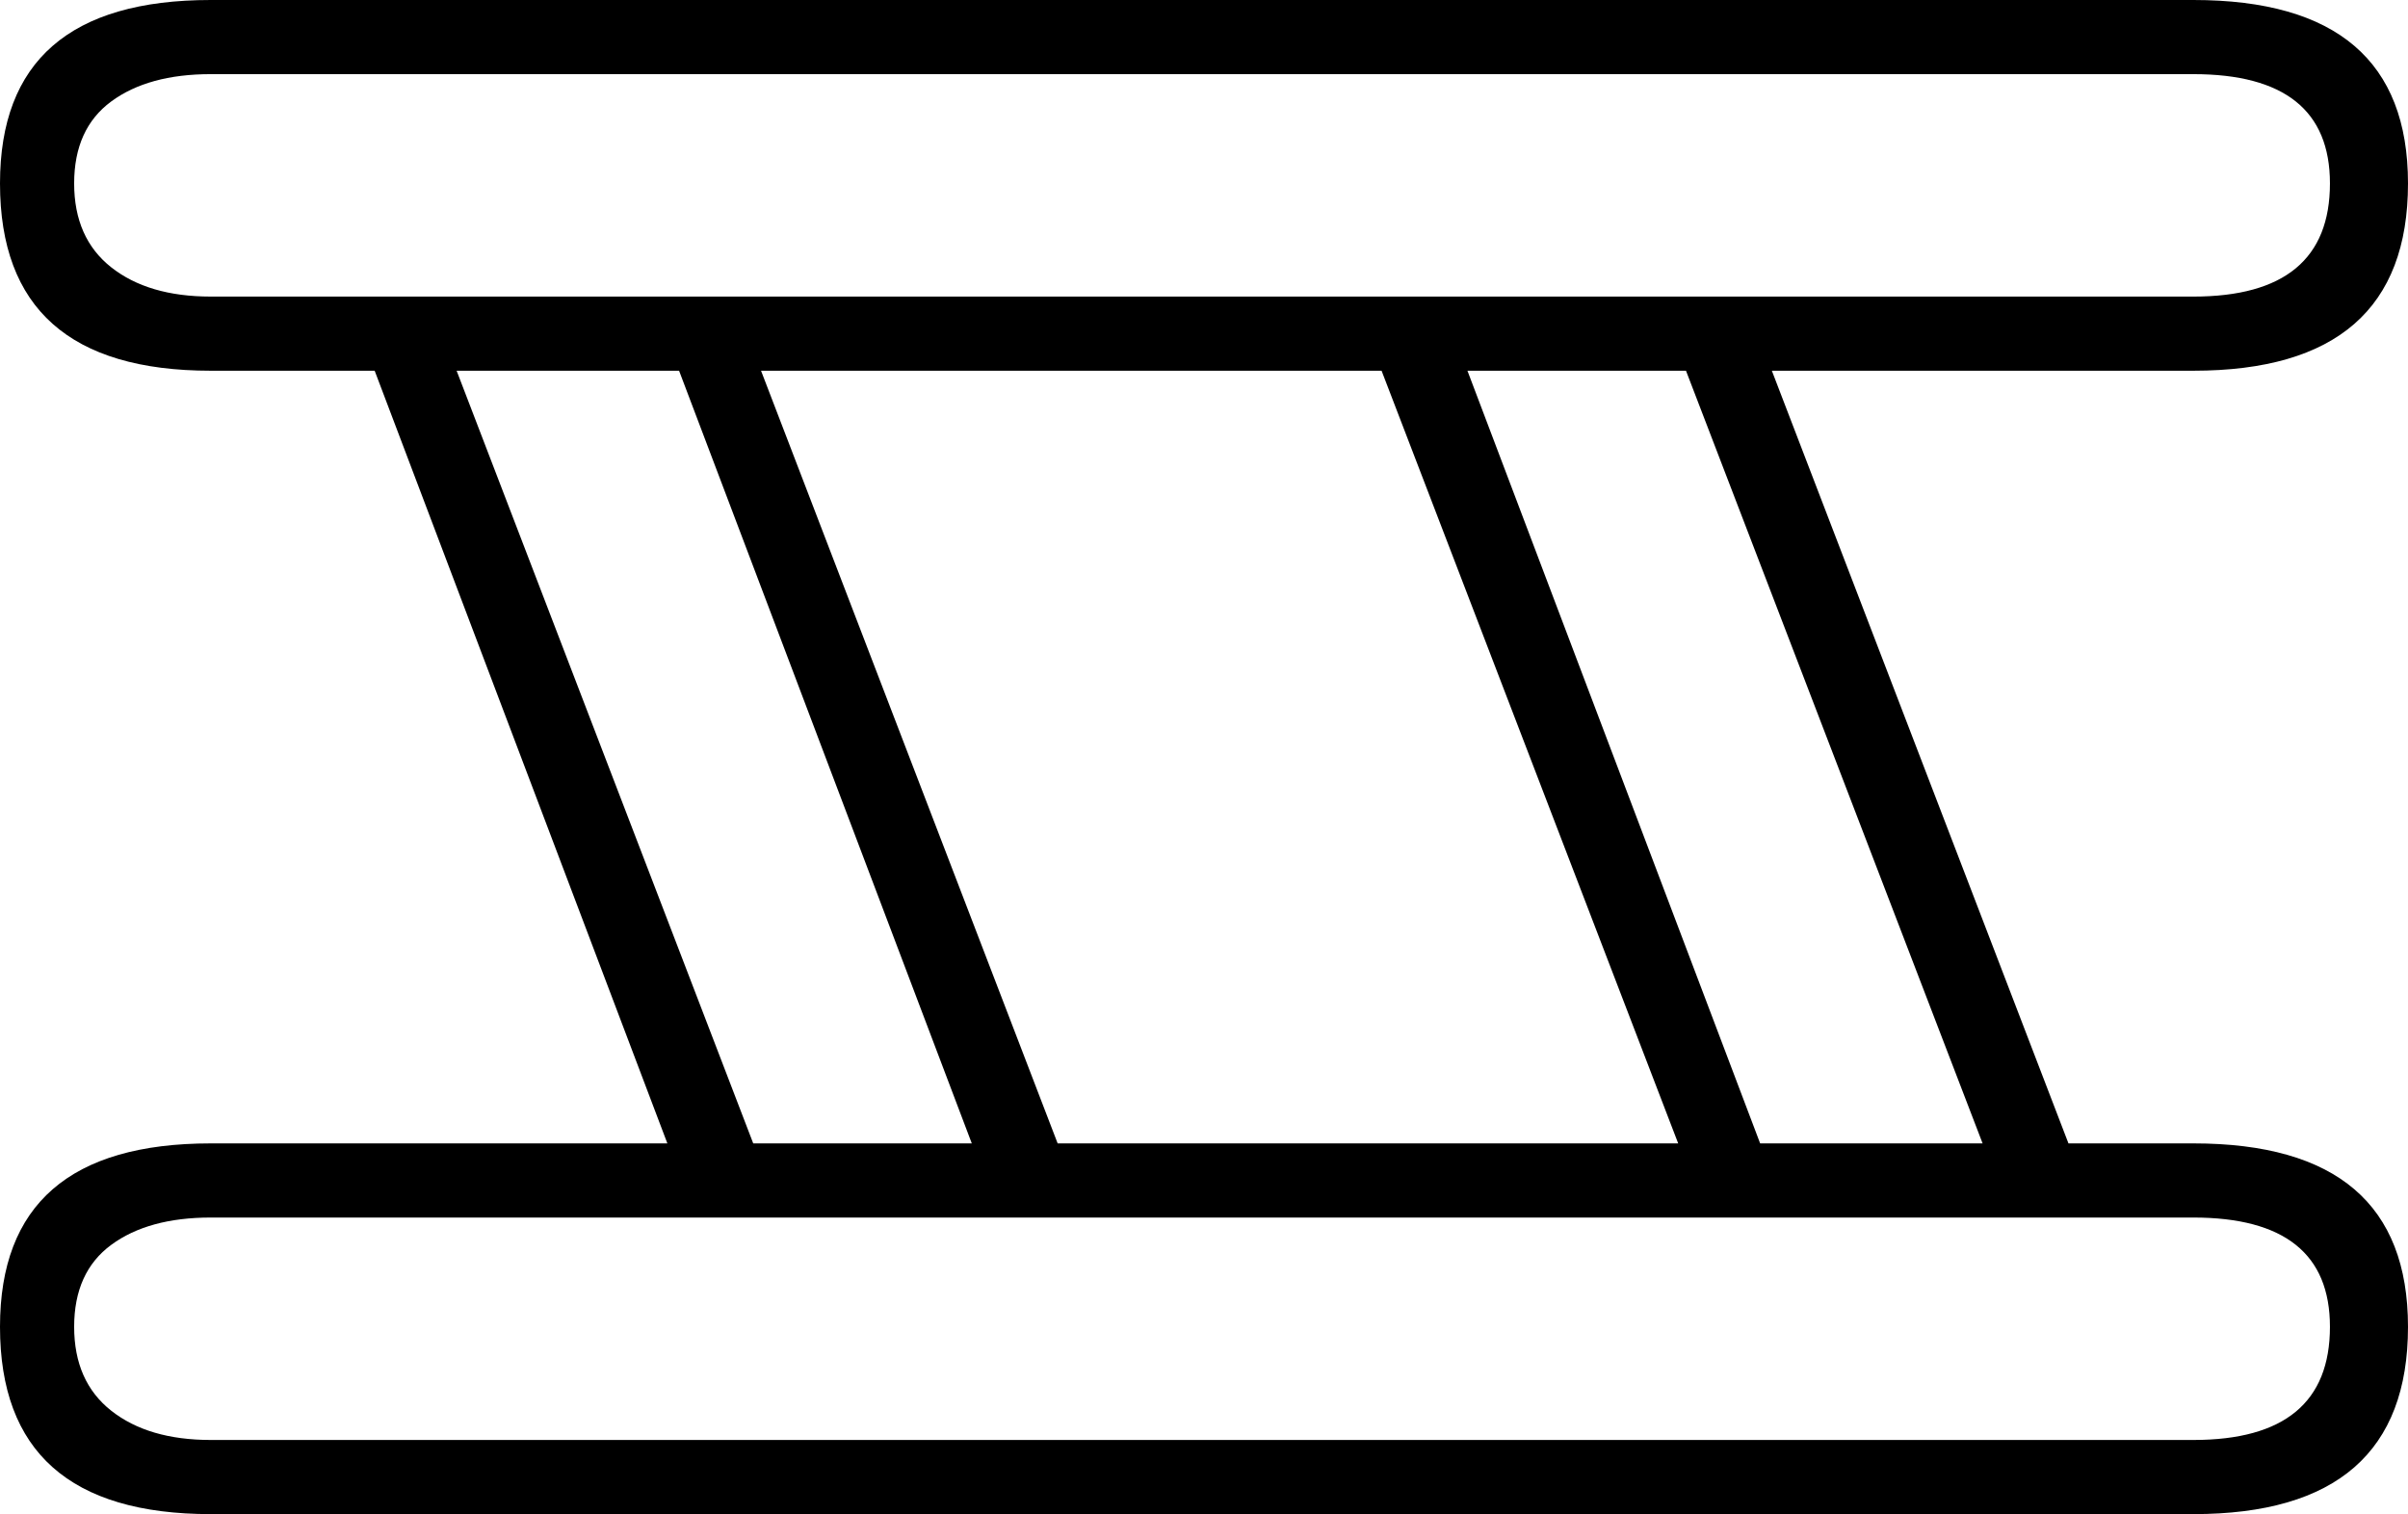 <svg xmlns="http://www.w3.org/2000/svg" viewBox="-10 0 617 388"><path d="M44 388q-54 0-54-48 0-47 54-47h117L86 95H44q-54 0-54-48 0-47 54-47h508q55 0 55 47 0 48-55 48H444l76 198h32q55 0 55 47 0 48-55 48zm0-312h508q35 0 35-29 0-28-35-28H44q-16 0-25.5 7T9 47q0 14 9.5 21.5T44 76zm139 217h56L164 95h-57zm78 0h159L344 95H185zm180 0h57L422 95h-56zM44 369h508q35 0 35-29 0-28-35-28H44q-16 0-25.5 7T9 340q0 14 9.5 21.5T44 369z" fill="currentColor"/></svg>
